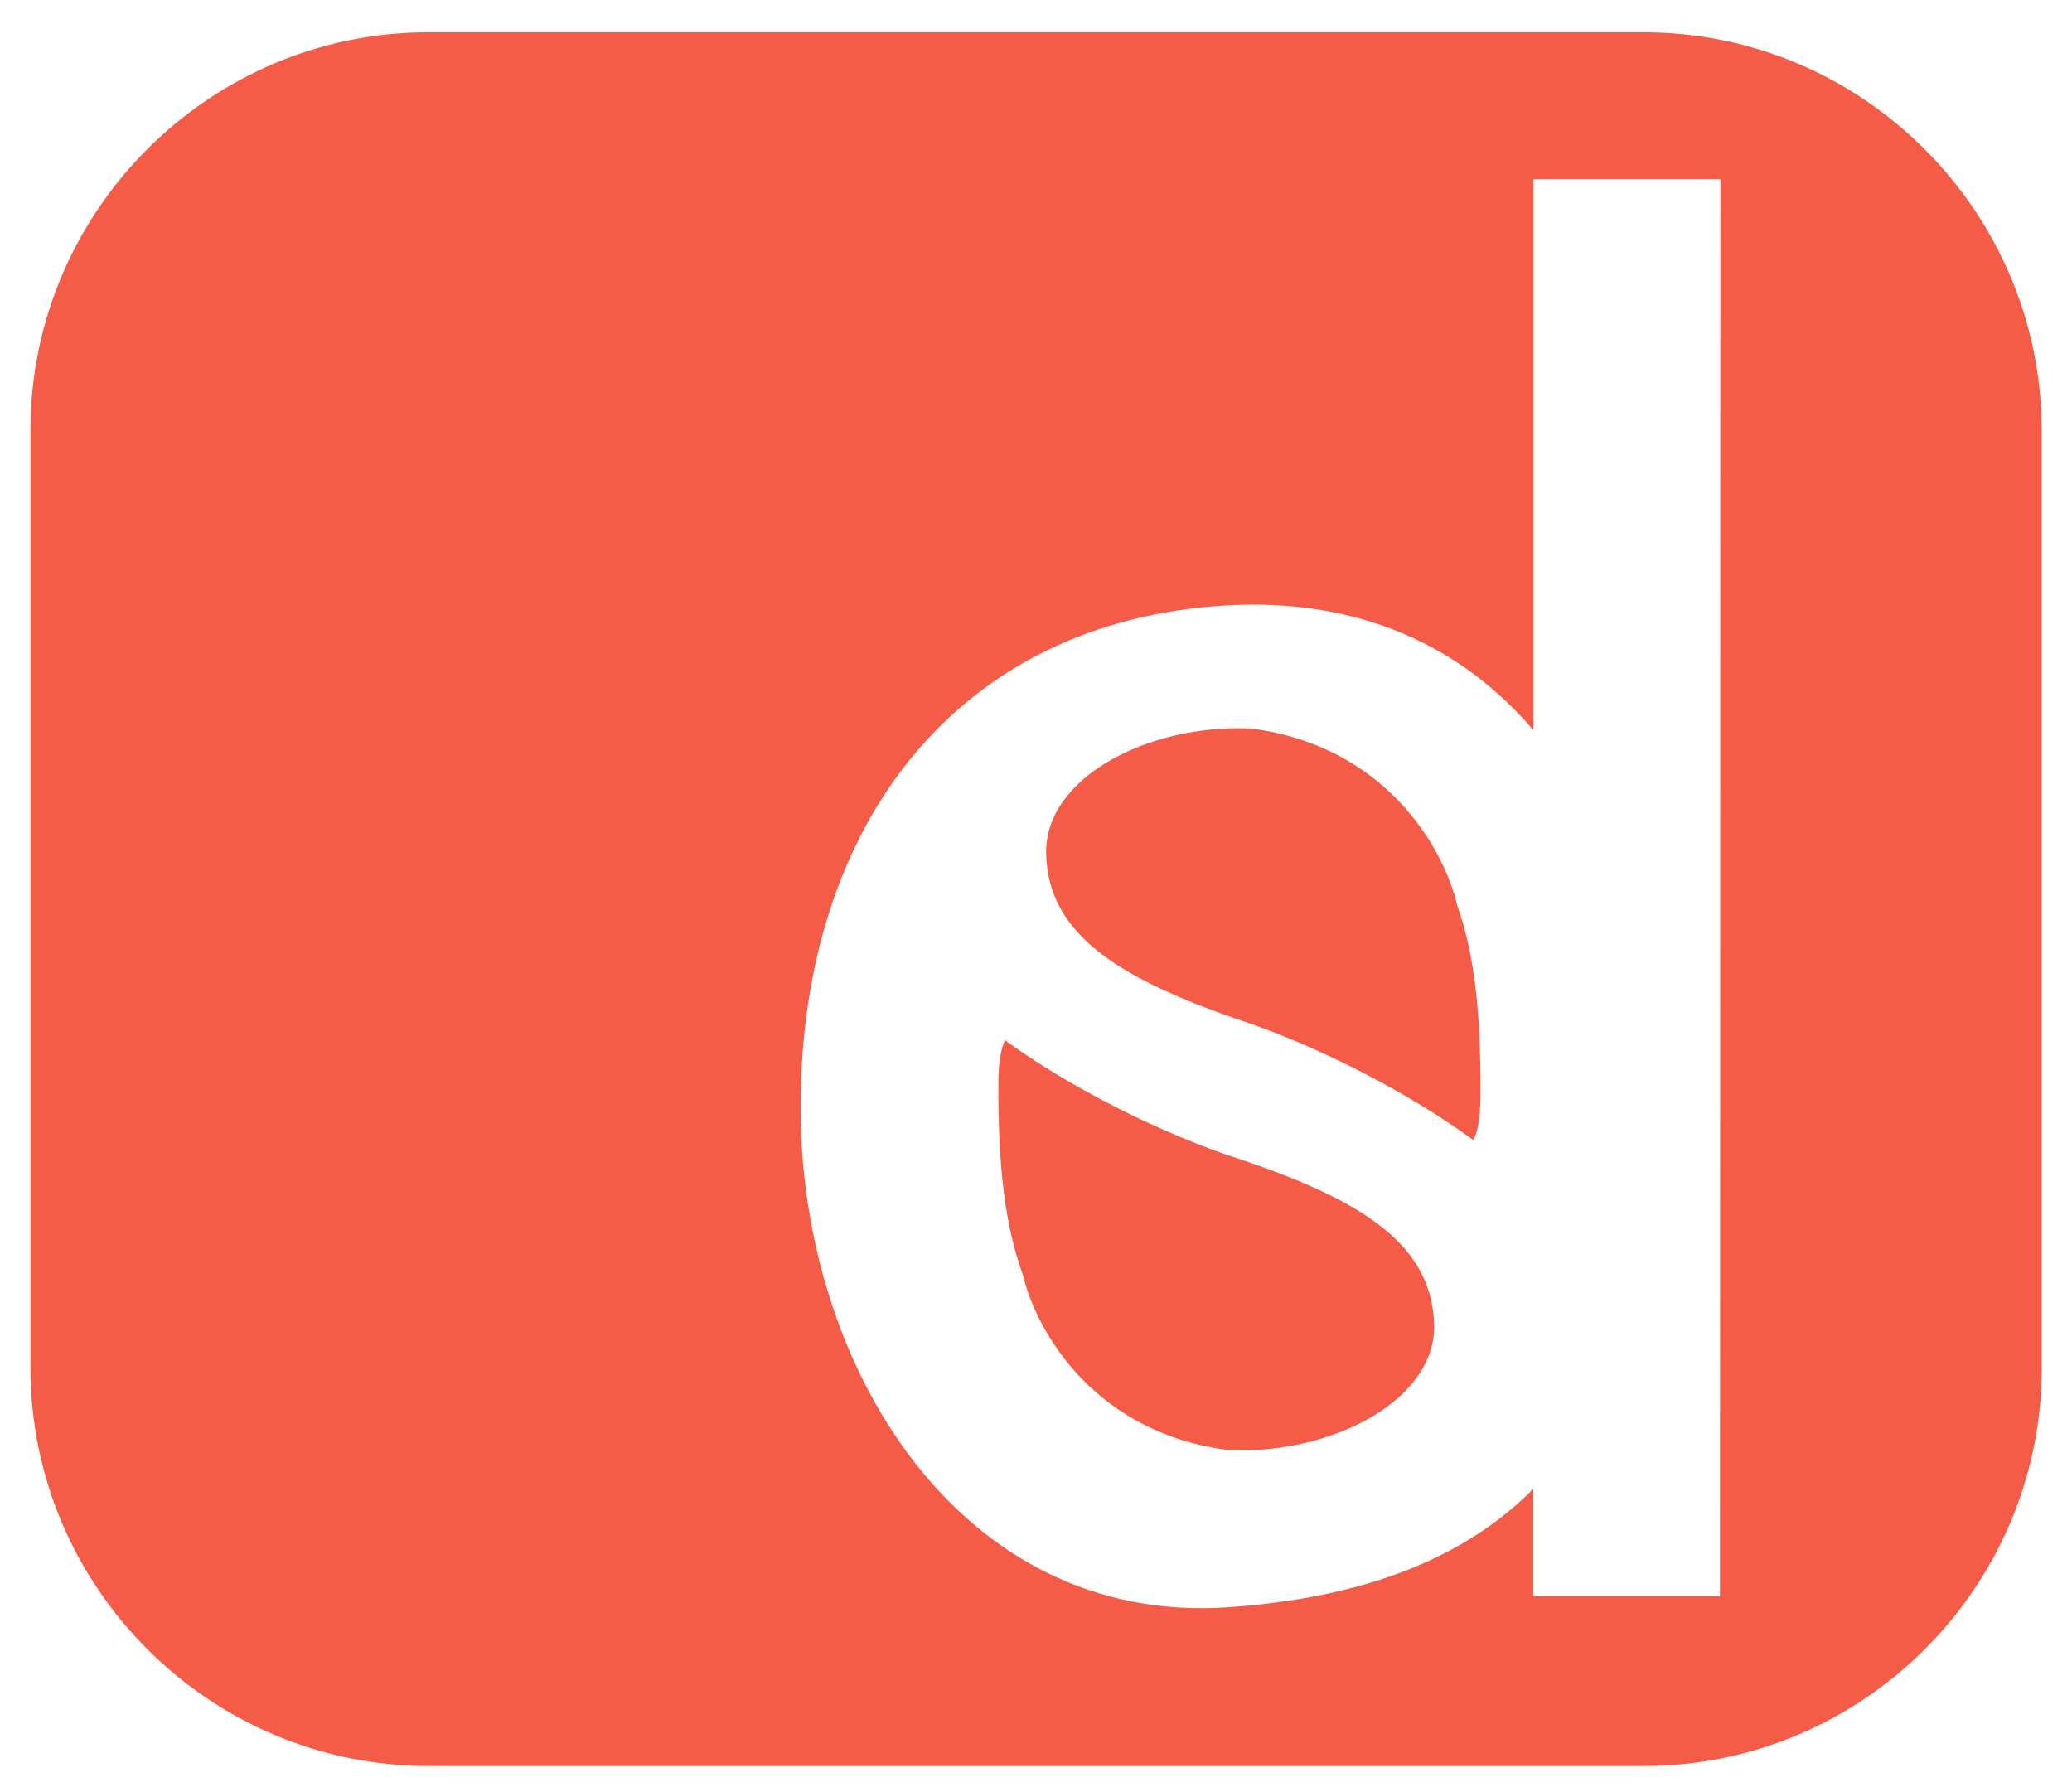 <?xml version="1.0" encoding="utf-8"?>
<!-- Generator: Adobe Illustrator 28.0.0, SVG Export Plug-In . SVG Version: 6.00 Build 0)  -->
<svg version="1.1" id="Layer_1" xmlns="http://www.w3.org/2000/svg" xmlns:xlink="http://www.w3.org/1999/xlink" x="0px" y="0px"
	 viewBox="0 0 1020 879.8" style="enable-background:new 0 0 1020 879.8;" xml:space="preserve">
<style type="text/css">
	.st0{display:none;fill:none;stroke:#231F20;stroke-width:15;stroke-miterlimit:10;}
	.st1{fill:#F55C48;}
</style>
<path id="big_box_00000104702182280785865810000017104420344968096147_" class="st0" d="M649.5,60.2H340.7
	c-58.5,0-106.3,47.9-106.3,106.3v343.8c0,58.5,47.9,106.3,106.3,106.3h308.7c118.8,0,133.3-126.4,138.2-162.9V167.4
	C787.7,108.9,746,60.2,649.5,60.2z"/>
<path class="st1" d="M615.8,358.6c-50.8-2.3-101.3,24.3-100.8,61.2c0.6,38.6,32.9,60.8,94.4,82c39.1,12.9,84.3,36.2,116,59.5
	c3.5-8.2,3.4-17,3.4-26.7c0-33.6-2.4-63.5-11.4-88.8C710.5,416.3,681.1,366.9,615.8,358.6z"/>
<path class="st1" d="M809.2,15.9H210.8C103.1,15.9,15,104,15,211.7v461.8c0,107.7,88.1,195.8,195.8,195.8h598.5
	c107.7,0,195.8-88.1,195.8-195.8V211.7C1004.9,104,916.8,15.9,809.2,15.9z M846.7,785.8h-91.9v-52.9
	c-32.6,32.9-81.1,53.6-150.9,58.3c-131.3,8.6-210-118.6-209.8-246.5C394.3,404.7,472.5,305.4,604,298c65.6-3.7,116,20.5,150.9,61.5
	V88.2h92L846.7,785.8L846.7,785.8z"/>
<path class="st1" d="M610.9,570.8c-39.3-12.7-84.4-35.6-116.2-58.8c-3.4,8.2-3.2,17-3.2,26.7c0.1,33.6,2.8,63.5,12,88.7
	c7,29.6,36.7,78.7,102.2,86.5c50.8,1.8,101.2-25,100.3-61.8C704.9,613.5,672.5,591.5,610.9,570.8z"/>
</svg>
